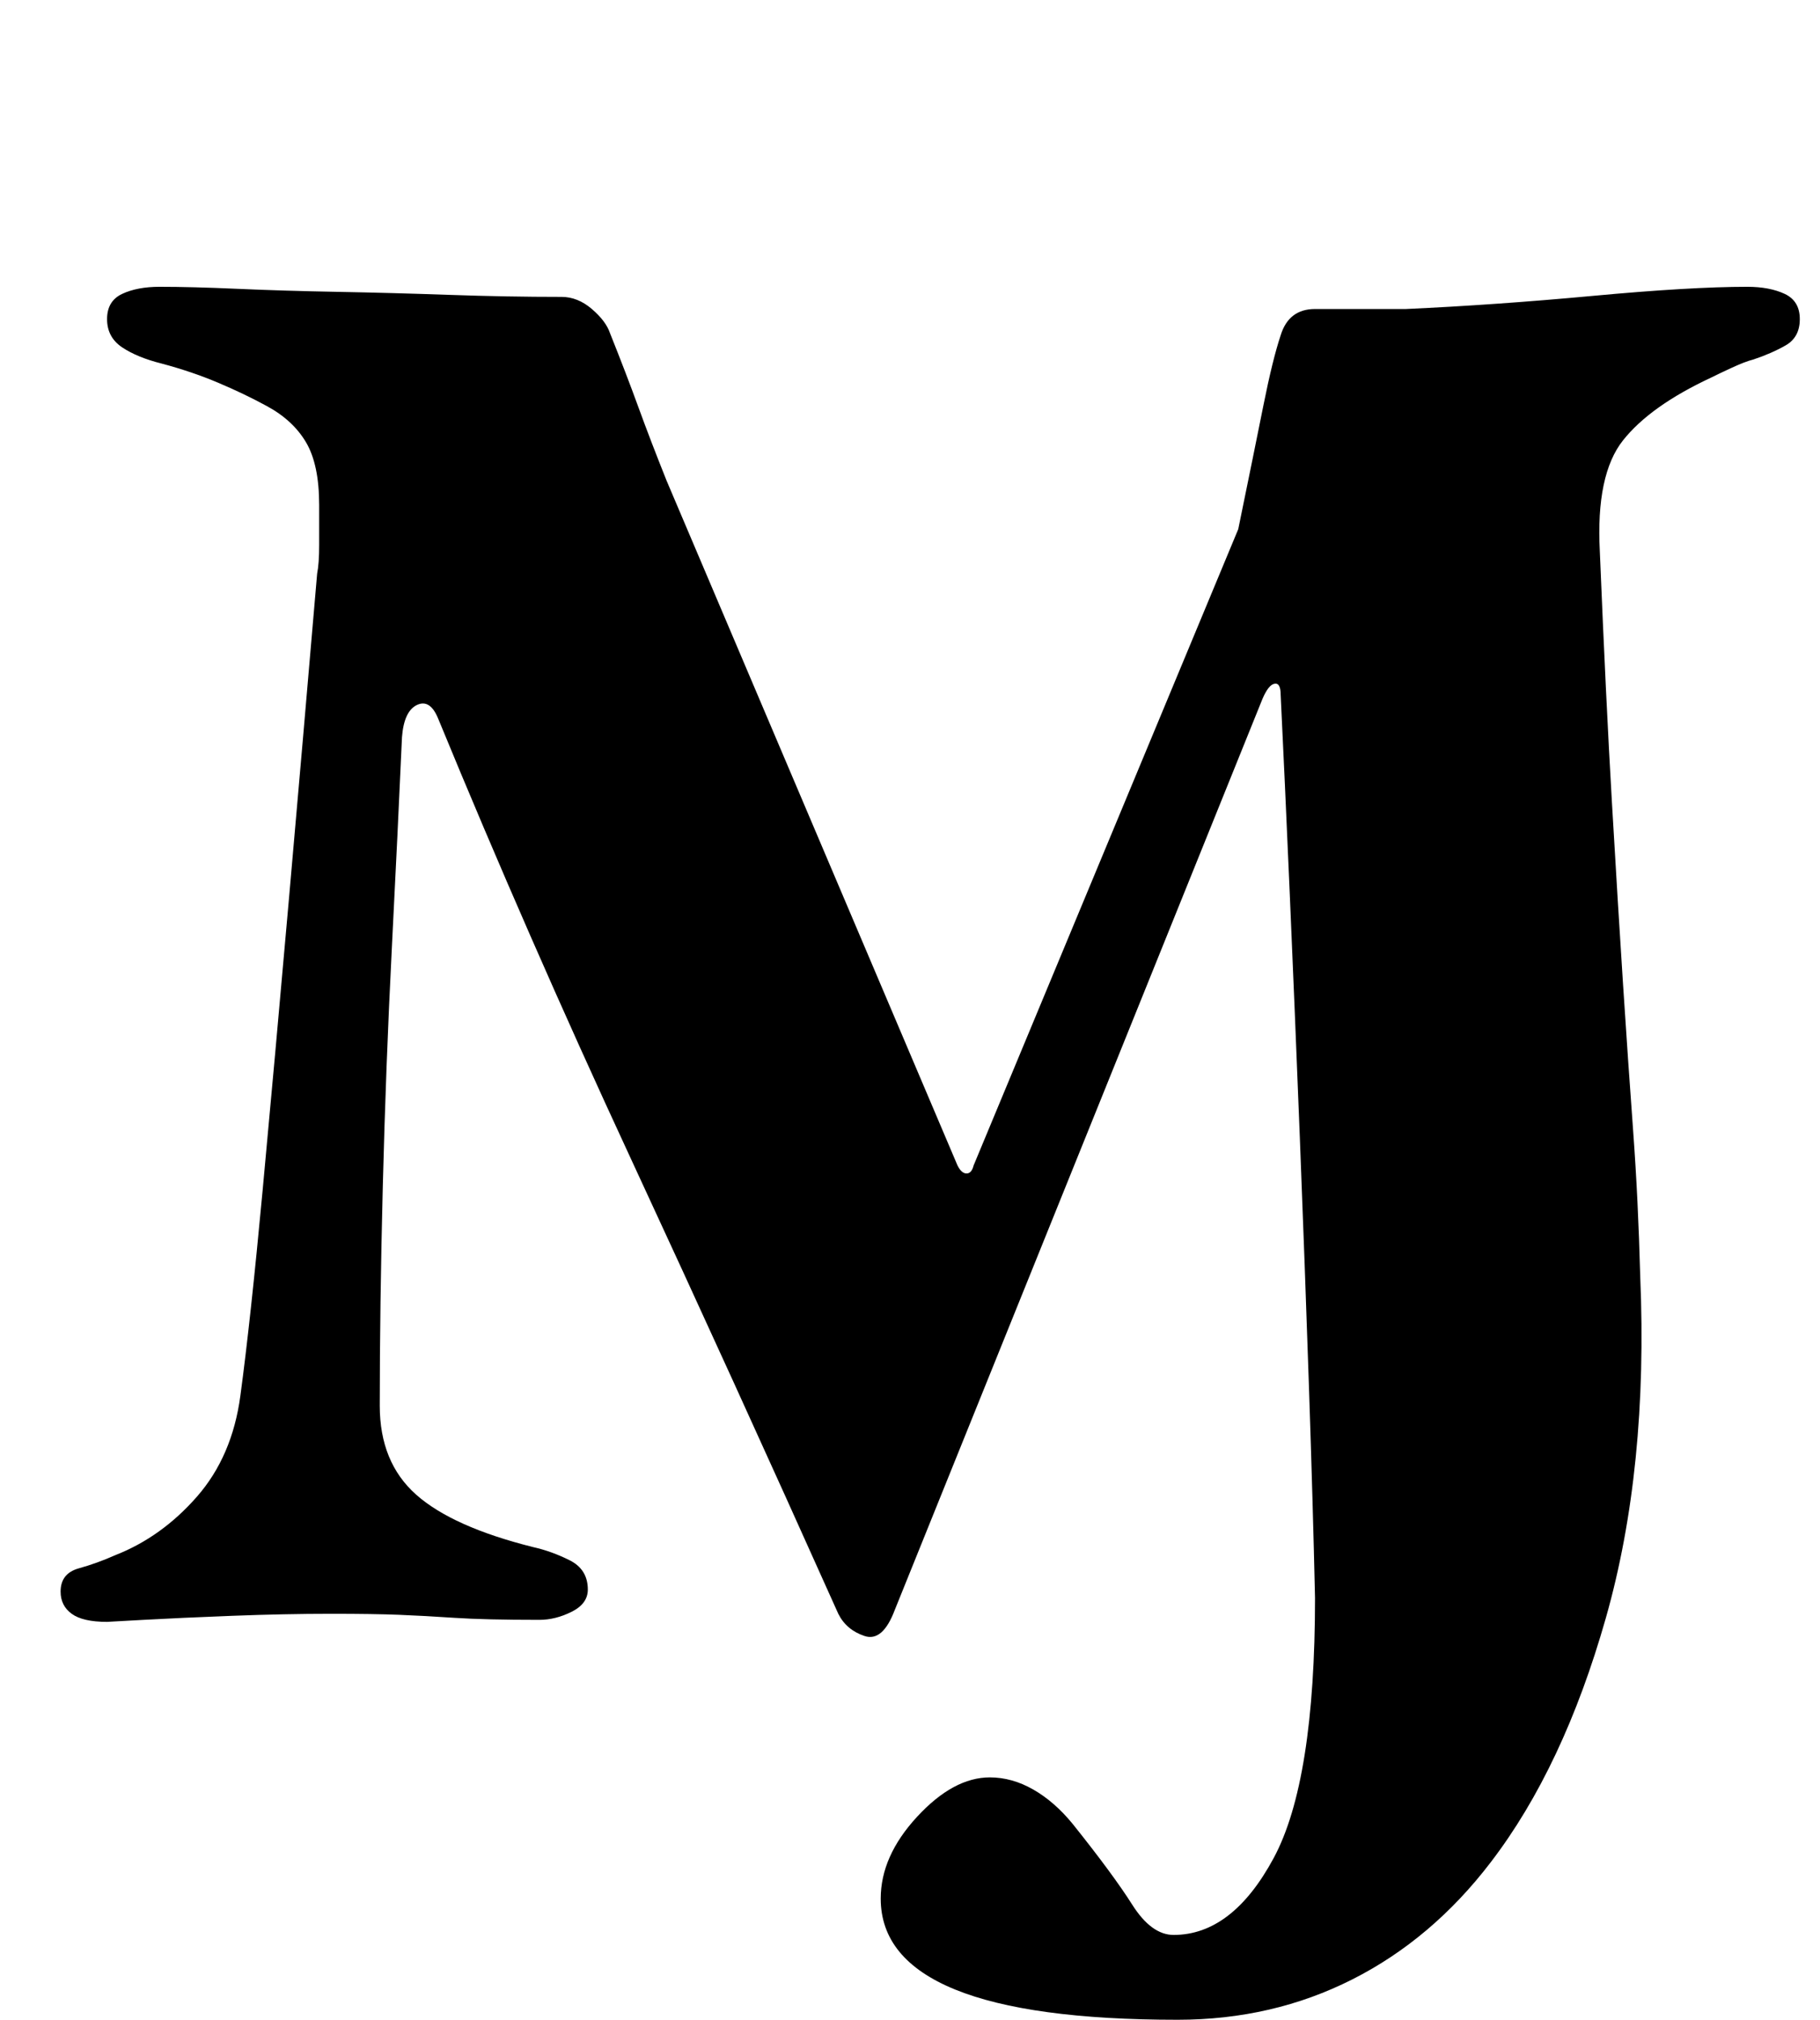 <?xml version="1.0" standalone="no"?>
<!DOCTYPE svg PUBLIC "-//W3C//DTD SVG 1.1//EN" "http://www.w3.org/Graphics/SVG/1.1/DTD/svg11.dtd" >
<svg xmlns="http://www.w3.org/2000/svg" xmlns:xlink="http://www.w3.org/1999/xlink" version="1.1" viewBox="-10 0 901 1000">
  <g transform="matrix(1 0 0 -1 0 800)">
   <path fill="currentColor"
d="M641 9q-1 45 -3 104.5t-4.5 123t-5 121t-4.5 98.5q0 6 -3 5.5t-6 -7.5l-182 -451q-6 -16 -15 -13t-13 11q-52 116 -103 226t-95 217q-4 10 -10.5 7t-7.5 -16q-2 -45 -5 -104t-4.5 -118.5t-1.5 -108.5q0 -28 18 -44t58 -26q9 -2 18 -6.5t9 -14.5q0 -7 -8 -11t-16 -4
q-27 0 -42 1t-27.5 1.5t-33.5 0.5q-23 0 -49 -1t-44 -2l-18 -1q-12 0 -17.5 4t-5.5 11q0 9 9 11.5t18 6.5q23 9 40.5 29t21.5 50q5 37 11 101.5t13 144t14 161.5q1 5 1 14v20q0 20 -6.5 31t-19.5 18q-11 6 -24 11.5t-28 9.5q-12 3 -19.5 8t-7.5 14t7.5 12.5t18.5 3.5
q16 0 38.5 -1t49.5 -1.5t55.5 -1.5t55.5 -1q8 0 15 -6t9 -12q8 -20 14 -36.5t14 -36.5l144 -339q2 -4 4.5 -4t3.5 4l131 315q8 39 12.5 61.5t8.5 34.5q4 13 17 13h45q44 2 92.5 6.5t76.5 4.5q11 0 18.5 -3.5t7.5 -12.5t-7 -13t-16 -7q-4 -1 -10.5 -4t-10.5 -5
q-30 -14 -43.5 -31t-11.5 -55q3 -73 6 -124.5t5.5 -90t5 -72.5t3.5 -72q4 -95 -17 -169t-57 -121q-29 -38 -68.5 -58t-86.5 -20q-147 0 -147 60q0 21 18 40.5t36 19.5q11 0 21.5 -6t19.5 -17q20 -25 29.5 -40t20.5 -15q29 0 49.5 38t20.5 129z" />
  </g>

</svg>
